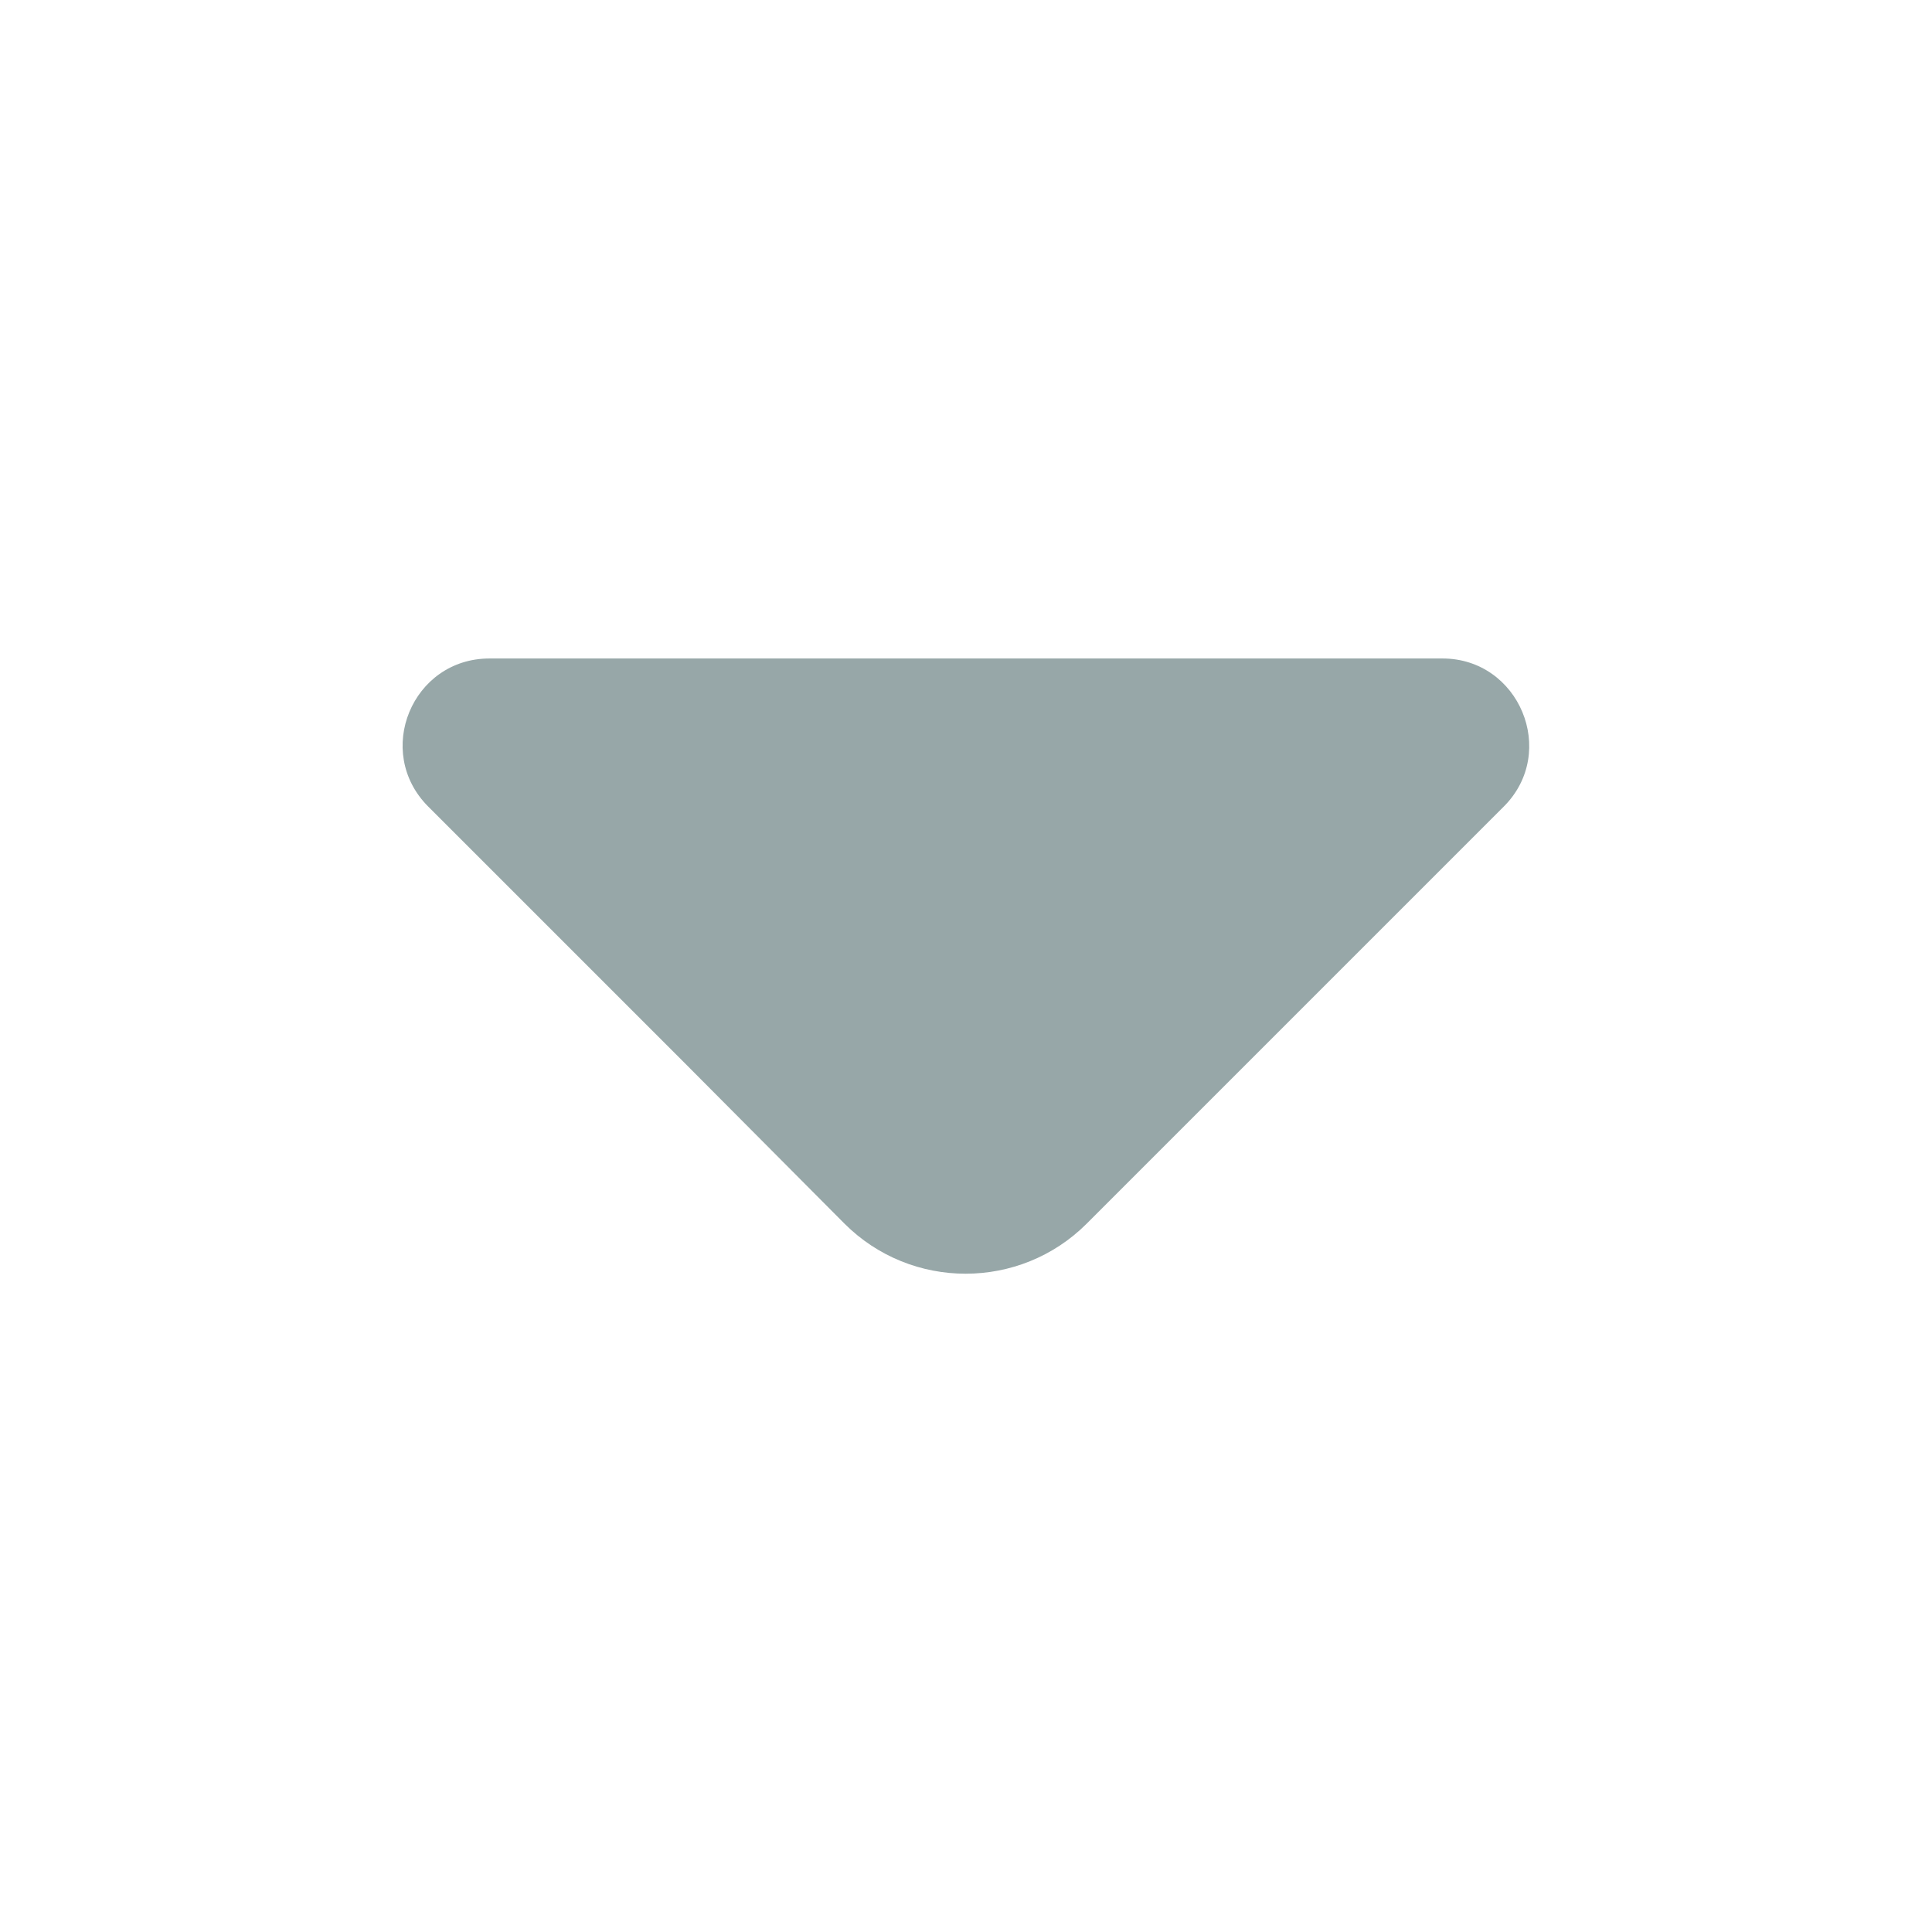 <svg width="24" height="24" viewBox="0 0 24 24" fill="none" xmlns="http://www.w3.org/2000/svg">
<path d="M5.32 10.02L8.53 13.23L10.49 15.2C11.32 16.03 12.67 16.03 13.5 15.2L18.68 10.02C19.36 9.34 18.87 8.18 17.92 8.18L12.31 8.18L6.08 8.18C5.12 8.18 4.64 9.34 5.32 10.02Z" fill="#97A7A8"/>
</svg>

